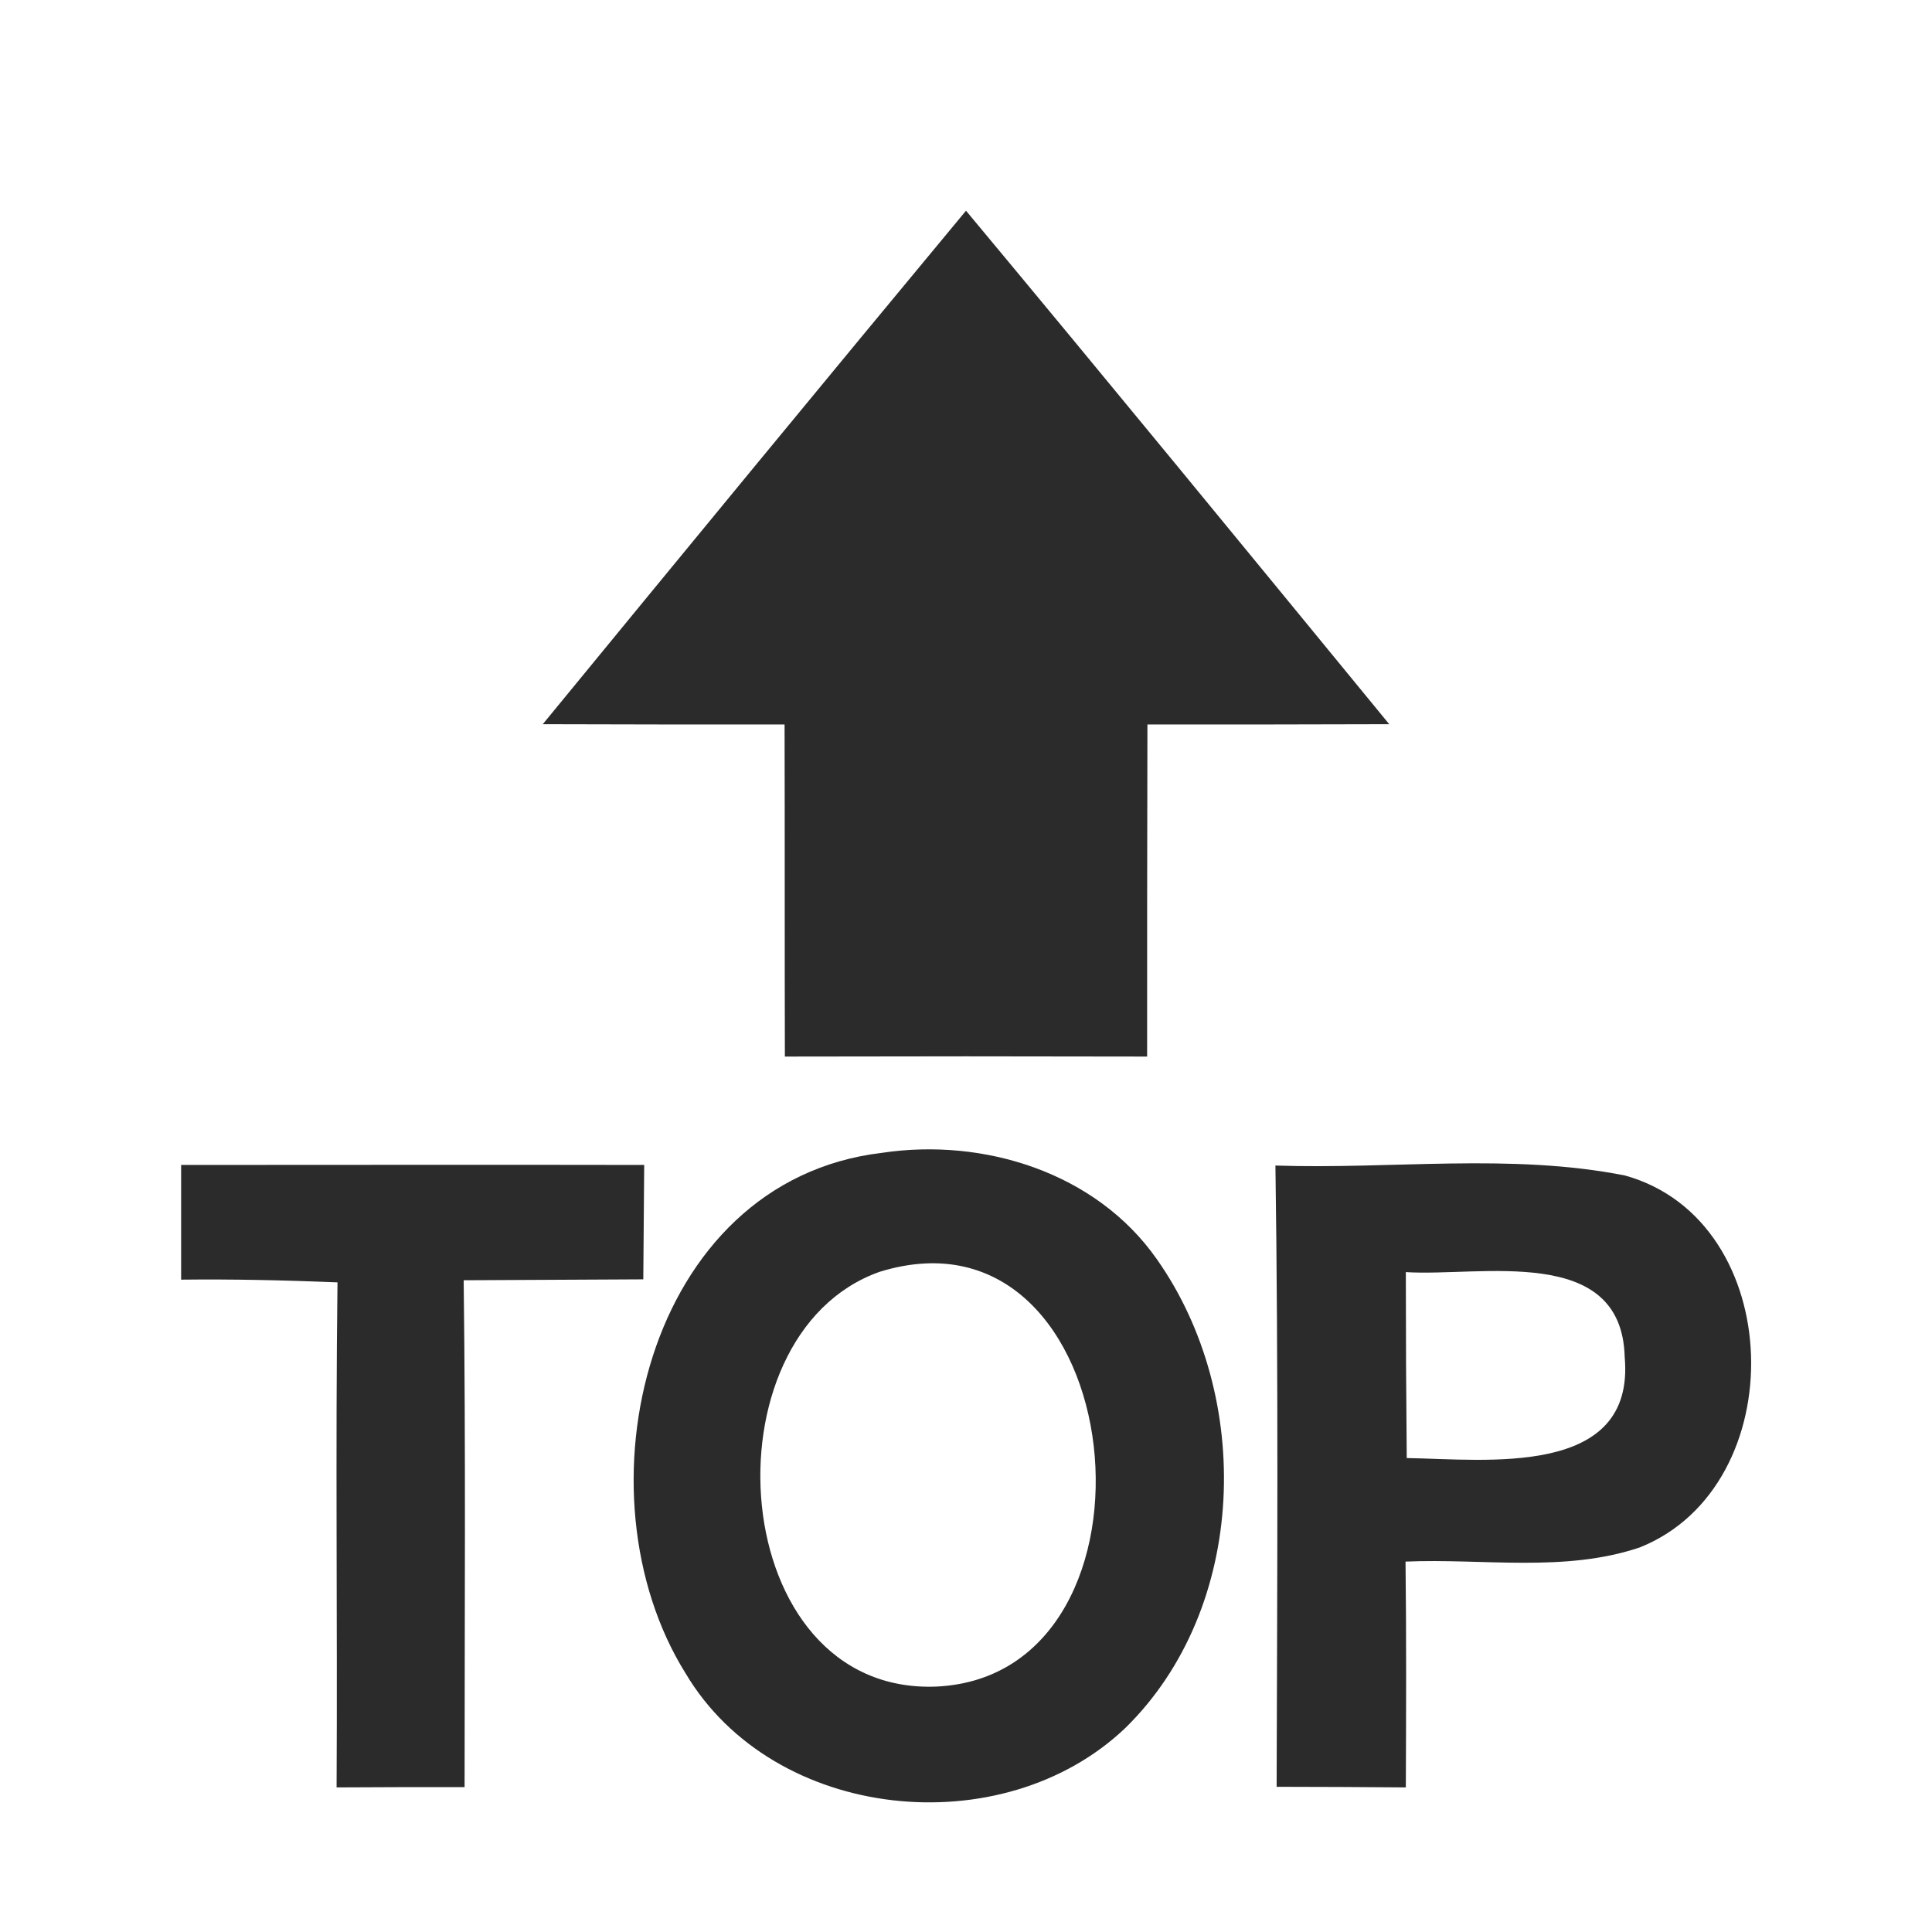 <?xml version="1.0" encoding="UTF-8" ?>
<!DOCTYPE svg PUBLIC "-//W3C//DTD SVG 1.1//EN" "http://www.w3.org/Graphics/SVG/1.1/DTD/svg11.dtd">
<svg width="64pt" height="64pt" viewBox="0 0 64 64" version="1.1" xmlns="http://www.w3.org/2000/svg">
<g id="#2b2b2bff">
<path fill="#2b2b2b" opacity="1.00" d=" M 17.98 23.99 C 22.64 18.31 27.31 12.63 32.00 6.98 C 36.70 12.62 41.36 18.31 46.02 23.99 C 43.35 24.00 40.68 24.00 38.01 24.00 C 38.00 27.67 38.00 31.33 38.00 35.00 C 34.00 34.99 30.00 34.99 26.00 35.00 C 25.99 31.34 26.00 27.67 25.99 24.00 C 23.32 24.00 20.65 24.00 17.98 23.99 Z" />
<path fill="#2b2b2b" opacity="1.00" d=" M 29.21 38.19 C 32.59 37.68 36.31 38.84 38.32 41.71 C 41.53 46.26 41.34 53.26 37.28 57.24 C 33.21 61.12 25.63 60.35 22.71 55.43 C 18.99 49.47 21.37 39.12 29.21 38.19 M 29.14 42.13 C 23.23 44.22 24.02 56.15 31.02 55.87 C 39.07 55.49 37.49 39.55 29.14 42.13 Z" />
<path fill="#2b2b2b" opacity="1.00" d=" M 6.00 38.59 C 11.11 38.59 16.22 38.58 21.34 38.59 C 21.33 39.54 21.32 41.43 21.31 42.38 C 19.33 42.39 17.35 42.40 15.36 42.41 C 15.43 48.01 15.39 53.61 15.39 59.20 C 13.98 59.20 12.56 59.20 11.15 59.21 C 11.18 53.63 11.11 48.05 11.18 42.48 C 9.46 42.41 7.73 42.37 6.00 42.39 C 6.00 41.44 6.00 39.54 6.00 38.59 Z" />
<path fill="#2b2b2b" opacity="1.00" d=" M 42.25 38.61 C 46.10 38.74 50.04 38.19 53.83 38.94 C 59.22 40.44 59.41 49.23 54.32 51.26 C 51.83 52.10 49.14 51.62 46.56 51.73 C 46.59 54.22 46.58 56.72 46.57 59.21 C 45.15 59.20 43.72 59.19 42.29 59.19 C 42.31 52.33 42.35 45.47 42.25 38.61 M 46.57 42.14 C 46.57 44.19 46.58 46.24 46.60 48.30 C 49.22 48.34 54.18 48.97 53.82 44.95 C 53.72 41.19 49.04 42.30 46.57 42.14 Z" />
</g>
</svg>
